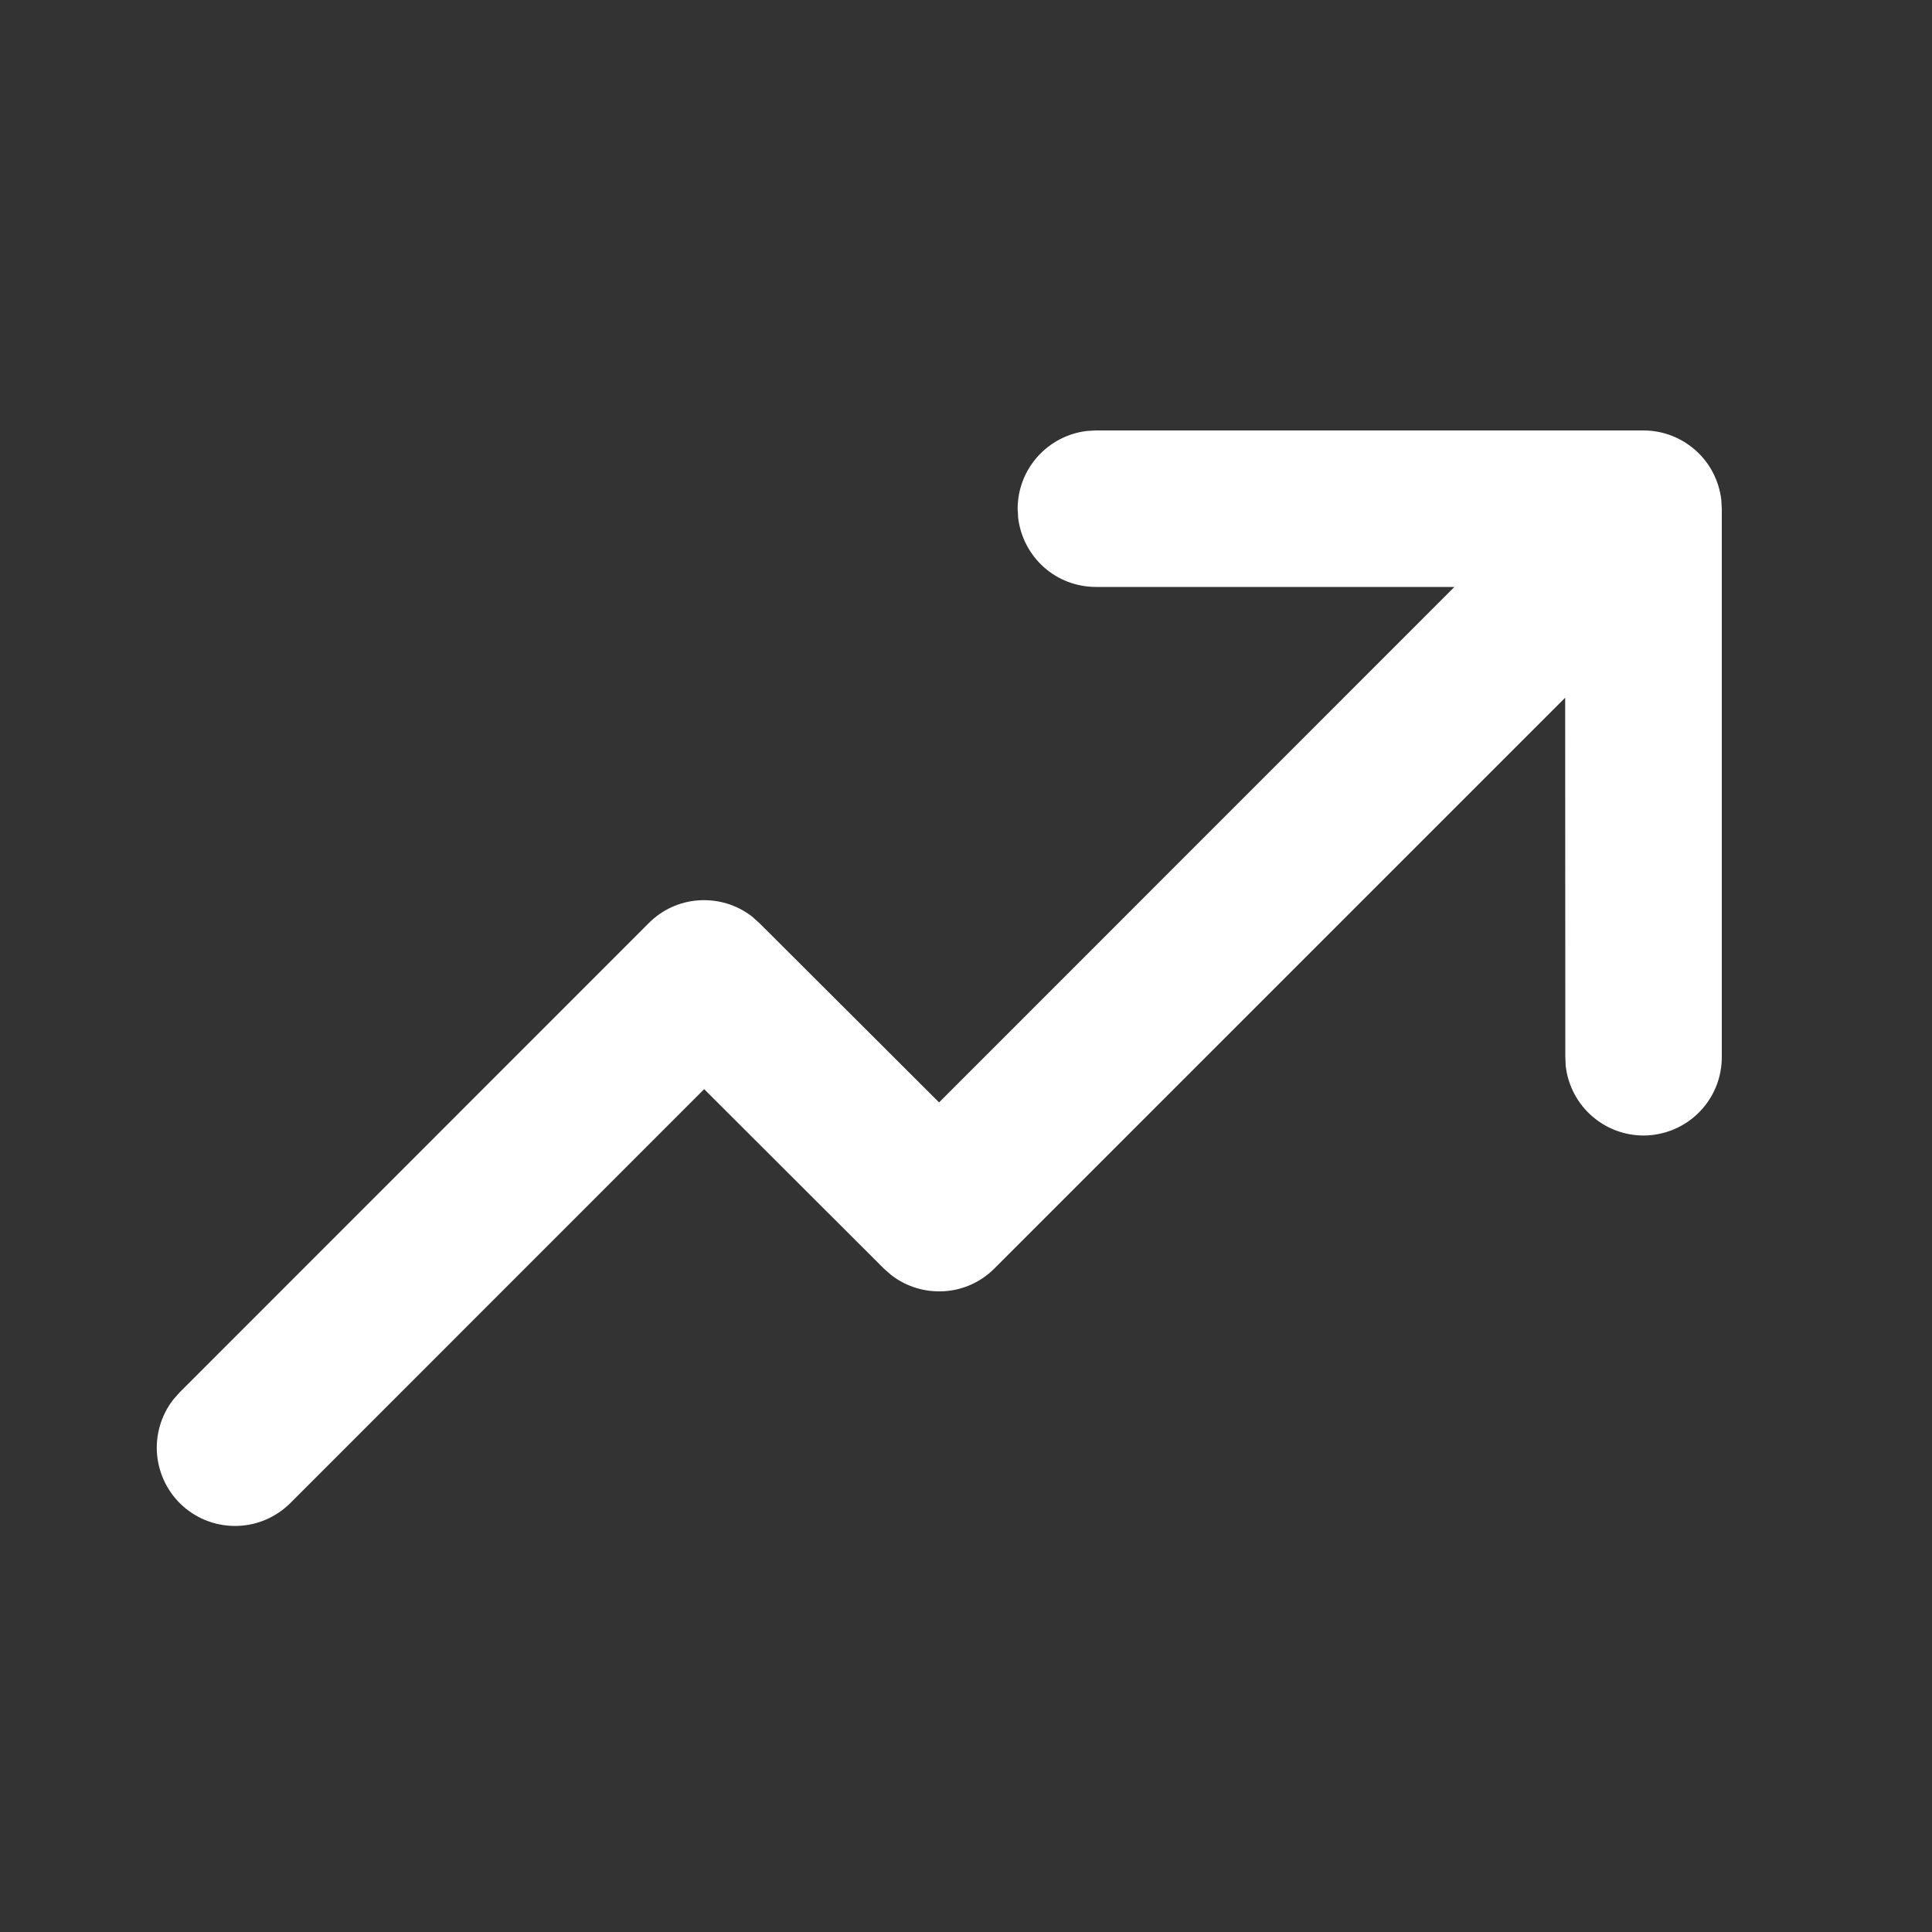 <svg width="15" height="15" viewBox="0 0 15 15" fill="none" xmlns="http://www.w3.org/2000/svg">
<rect x="0" y="0" width="15" height="15" fill="#333333" stroke="none"/>
<path d="M8.509 3.342H12.76C12.909 3.342 13.053 3.397 13.164 3.496C13.275 3.594 13.346 3.731 13.364 3.879L13.368 3.95V8.203C13.369 8.359 13.311 8.509 13.204 8.623C13.098 8.737 12.952 8.805 12.796 8.815C12.64 8.824 12.487 8.773 12.368 8.672C12.249 8.572 12.173 8.429 12.156 8.274L12.153 8.203L12.152 5.417L7.721 9.848C7.617 9.953 7.478 10.016 7.33 10.025C7.182 10.034 7.036 9.99 6.919 9.899L6.862 9.849L5.467 8.456L2.254 11.67C2.144 11.779 1.998 11.843 1.843 11.847C1.689 11.852 1.539 11.798 1.423 11.696C1.307 11.594 1.235 11.451 1.22 11.298C1.205 11.144 1.25 10.99 1.344 10.868L1.395 10.81L5.037 7.167C5.141 7.062 5.28 6.999 5.428 6.99C5.576 6.981 5.722 7.025 5.839 7.116L5.896 7.167L7.291 8.559L11.292 4.557H8.509C8.36 4.557 8.216 4.503 8.105 4.404C7.994 4.305 7.923 4.169 7.905 4.021L7.901 3.95C7.901 3.801 7.956 3.657 8.055 3.546C8.154 3.435 8.29 3.364 8.438 3.346L8.509 3.342H12.76H8.509Z" fill="white"/>
</svg>
